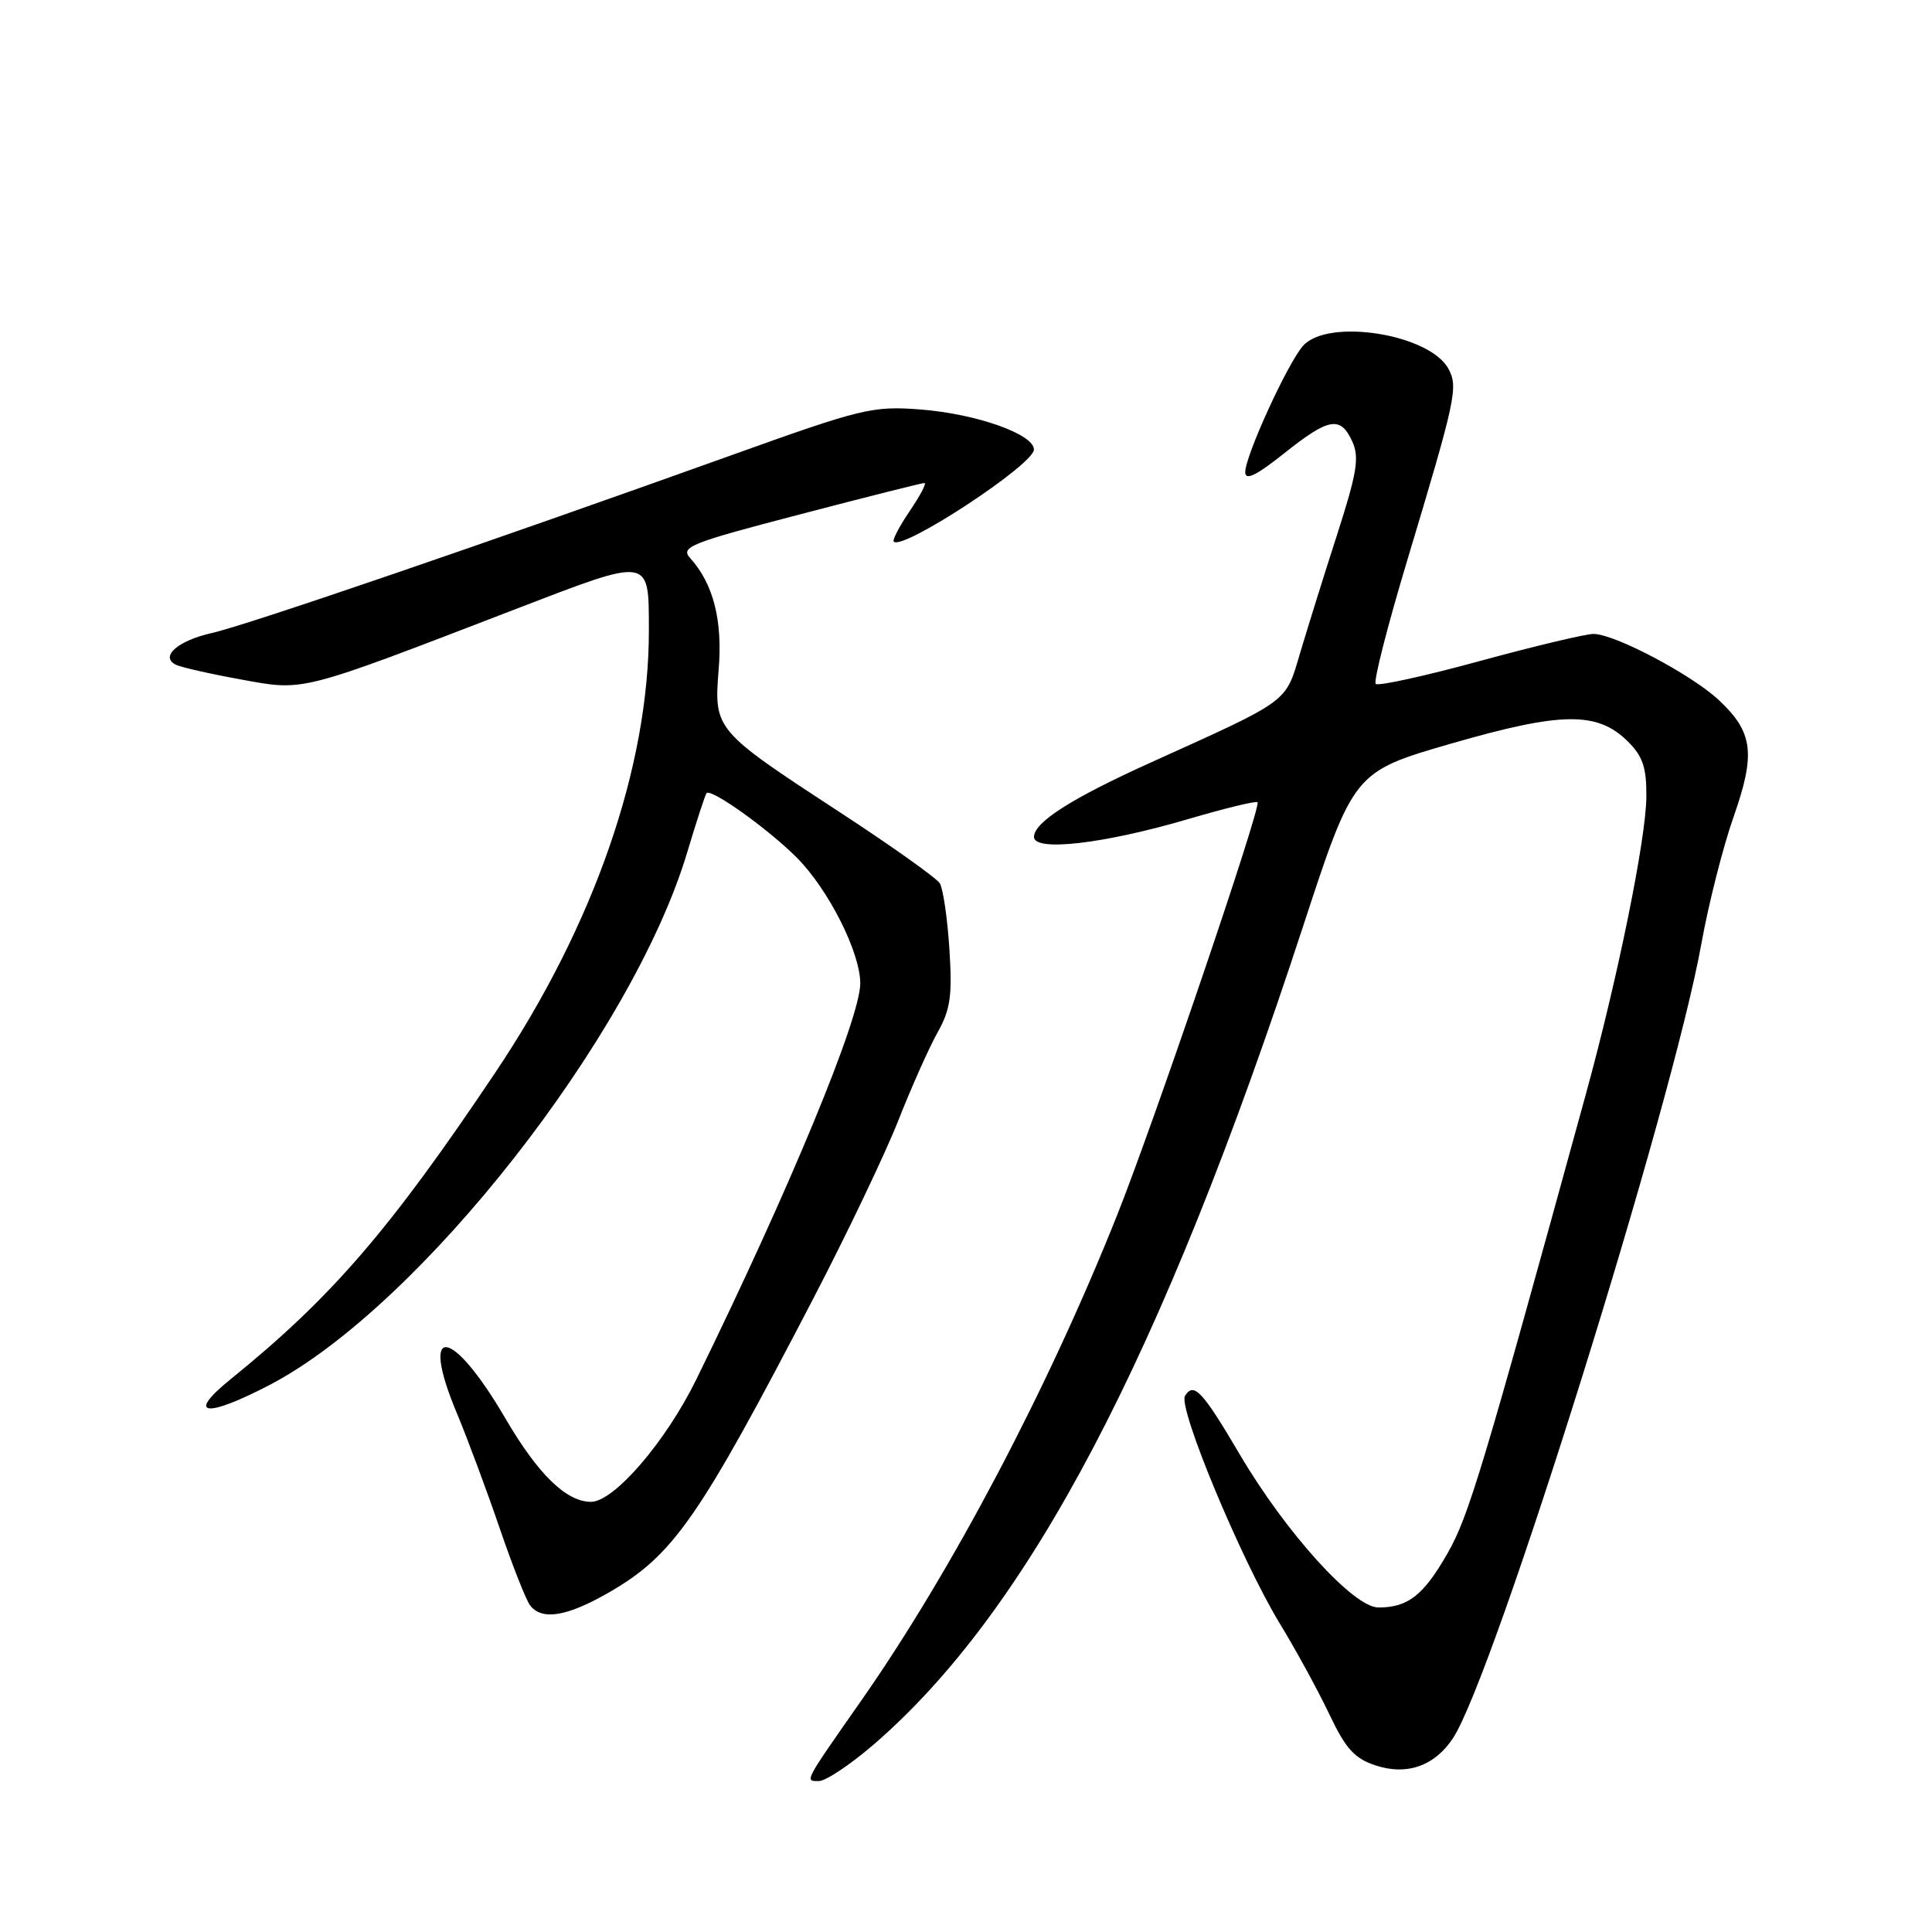 <?xml version="1.0" encoding="UTF-8" standalone="no"?>
<!DOCTYPE svg PUBLIC "-//W3C//DTD SVG 1.1//EN" "http://www.w3.org/Graphics/SVG/1.1/DTD/svg11.dtd" >
<svg xmlns="http://www.w3.org/2000/svg" xmlns:xlink="http://www.w3.org/1999/xlink" version="1.1" viewBox="0 0 256 256">
 <g >
 <path fill="currentColor"
d=" M 115.66 231.25 C 136.29 213.51 153.95 179.92 172.62 122.88 C 179.37 102.27 179.37 102.27 192.32 98.52 C 206.97 94.29 211.70 94.24 215.75 98.30 C 217.69 100.24 218.19 101.74 218.15 105.62 C 218.10 111.21 214.35 129.65 210.13 145.00 C 196.47 194.72 194.60 200.92 191.84 205.76 C 188.63 211.39 186.58 213.00 182.65 213.00 C 179.35 213.00 170.40 203.12 164.27 192.71 C 159.32 184.30 158.18 183.09 157.02 184.96 C 156.06 186.52 164.47 206.72 169.57 215.11 C 171.71 218.62 174.67 224.04 176.14 227.14 C 178.31 231.72 179.47 233.00 182.28 233.93 C 186.43 235.30 190.12 233.99 192.54 230.30 C 198.00 221.96 221.62 146.40 225.45 125.00 C 226.39 119.78 228.30 112.25 229.69 108.29 C 232.66 99.85 232.31 97.03 227.75 92.76 C 224.11 89.37 213.94 84.00 211.15 84.00 C 210.10 84.00 203.30 85.62 196.05 87.60 C 188.80 89.58 182.60 90.94 182.29 90.62 C 181.97 90.30 183.85 82.95 186.46 74.27 C 192.91 52.83 193.24 51.31 191.93 48.88 C 189.47 44.27 176.01 42.12 172.68 45.80 C 170.66 48.03 165.00 60.39 165.00 62.56 C 165.00 63.72 166.45 63.02 170.13 60.09 C 176.09 55.34 177.62 55.07 179.19 58.51 C 180.14 60.61 179.81 62.64 177.20 70.76 C 175.47 76.12 173.26 83.20 172.28 86.50 C 170.29 93.19 171.05 92.64 152.50 101.03 C 141.99 105.78 137.02 108.95 137.01 110.89 C 137.00 112.89 146.25 111.82 157.38 108.55 C 162.27 107.11 166.43 106.10 166.63 106.30 C 167.17 106.83 152.93 148.69 148.03 161.00 C 138.89 183.95 126.15 208.13 114.14 225.31 C 106.45 236.31 106.61 236.00 108.51 236.00 C 109.40 236.00 112.62 233.86 115.66 231.25 Z  M 80.58 211.07 C 89.22 206.11 92.54 201.35 107.80 172.00 C 112.24 163.47 117.28 152.90 119.02 148.50 C 120.75 144.10 123.09 138.85 124.22 136.83 C 125.94 133.77 126.20 131.95 125.80 125.75 C 125.54 121.67 124.96 117.75 124.53 117.04 C 124.09 116.34 118.06 112.05 111.12 107.52 C 94.68 96.78 94.59 96.67 95.23 88.67 C 95.76 82.17 94.51 77.33 91.45 73.95 C 90.12 72.48 91.45 71.95 105.95 68.17 C 114.73 65.87 122.17 64.00 122.49 64.00 C 122.81 64.00 121.94 65.66 120.56 67.69 C 119.18 69.72 118.22 71.56 118.43 71.77 C 119.63 72.96 137.00 61.55 137.00 59.57 C 137.00 57.52 129.31 54.81 121.86 54.25 C 115.60 53.78 114.16 54.13 96.86 60.34 C 64.44 71.97 32.63 82.86 28.10 83.87 C 23.56 84.89 21.15 87.00 23.30 88.08 C 23.96 88.41 27.83 89.29 31.91 90.03 C 40.41 91.58 39.44 91.83 68.32 80.71 C 86.33 73.78 85.96 73.73 85.98 83.50 C 86.00 101.58 78.73 122.55 65.71 142.00 C 51.66 162.98 43.92 171.94 30.56 182.75 C 24.58 187.59 27.21 187.96 35.77 183.49 C 55.63 173.11 83.80 137.17 91.05 112.97 C 92.28 108.86 93.44 105.32 93.62 105.10 C 94.20 104.42 101.72 109.79 105.56 113.62 C 109.75 117.81 113.98 126.17 113.99 130.29 C 114.01 134.88 104.58 157.66 92.27 182.77 C 88.23 191.02 81.36 199.00 78.31 199.00 C 75.04 199.00 71.30 195.36 66.98 187.97 C 59.85 175.75 55.51 175.23 60.51 187.19 C 61.96 190.66 64.52 197.55 66.21 202.50 C 67.90 207.45 69.72 212.06 70.26 212.75 C 71.83 214.74 75.11 214.20 80.58 211.07 Z "/>
</g>
</svg>